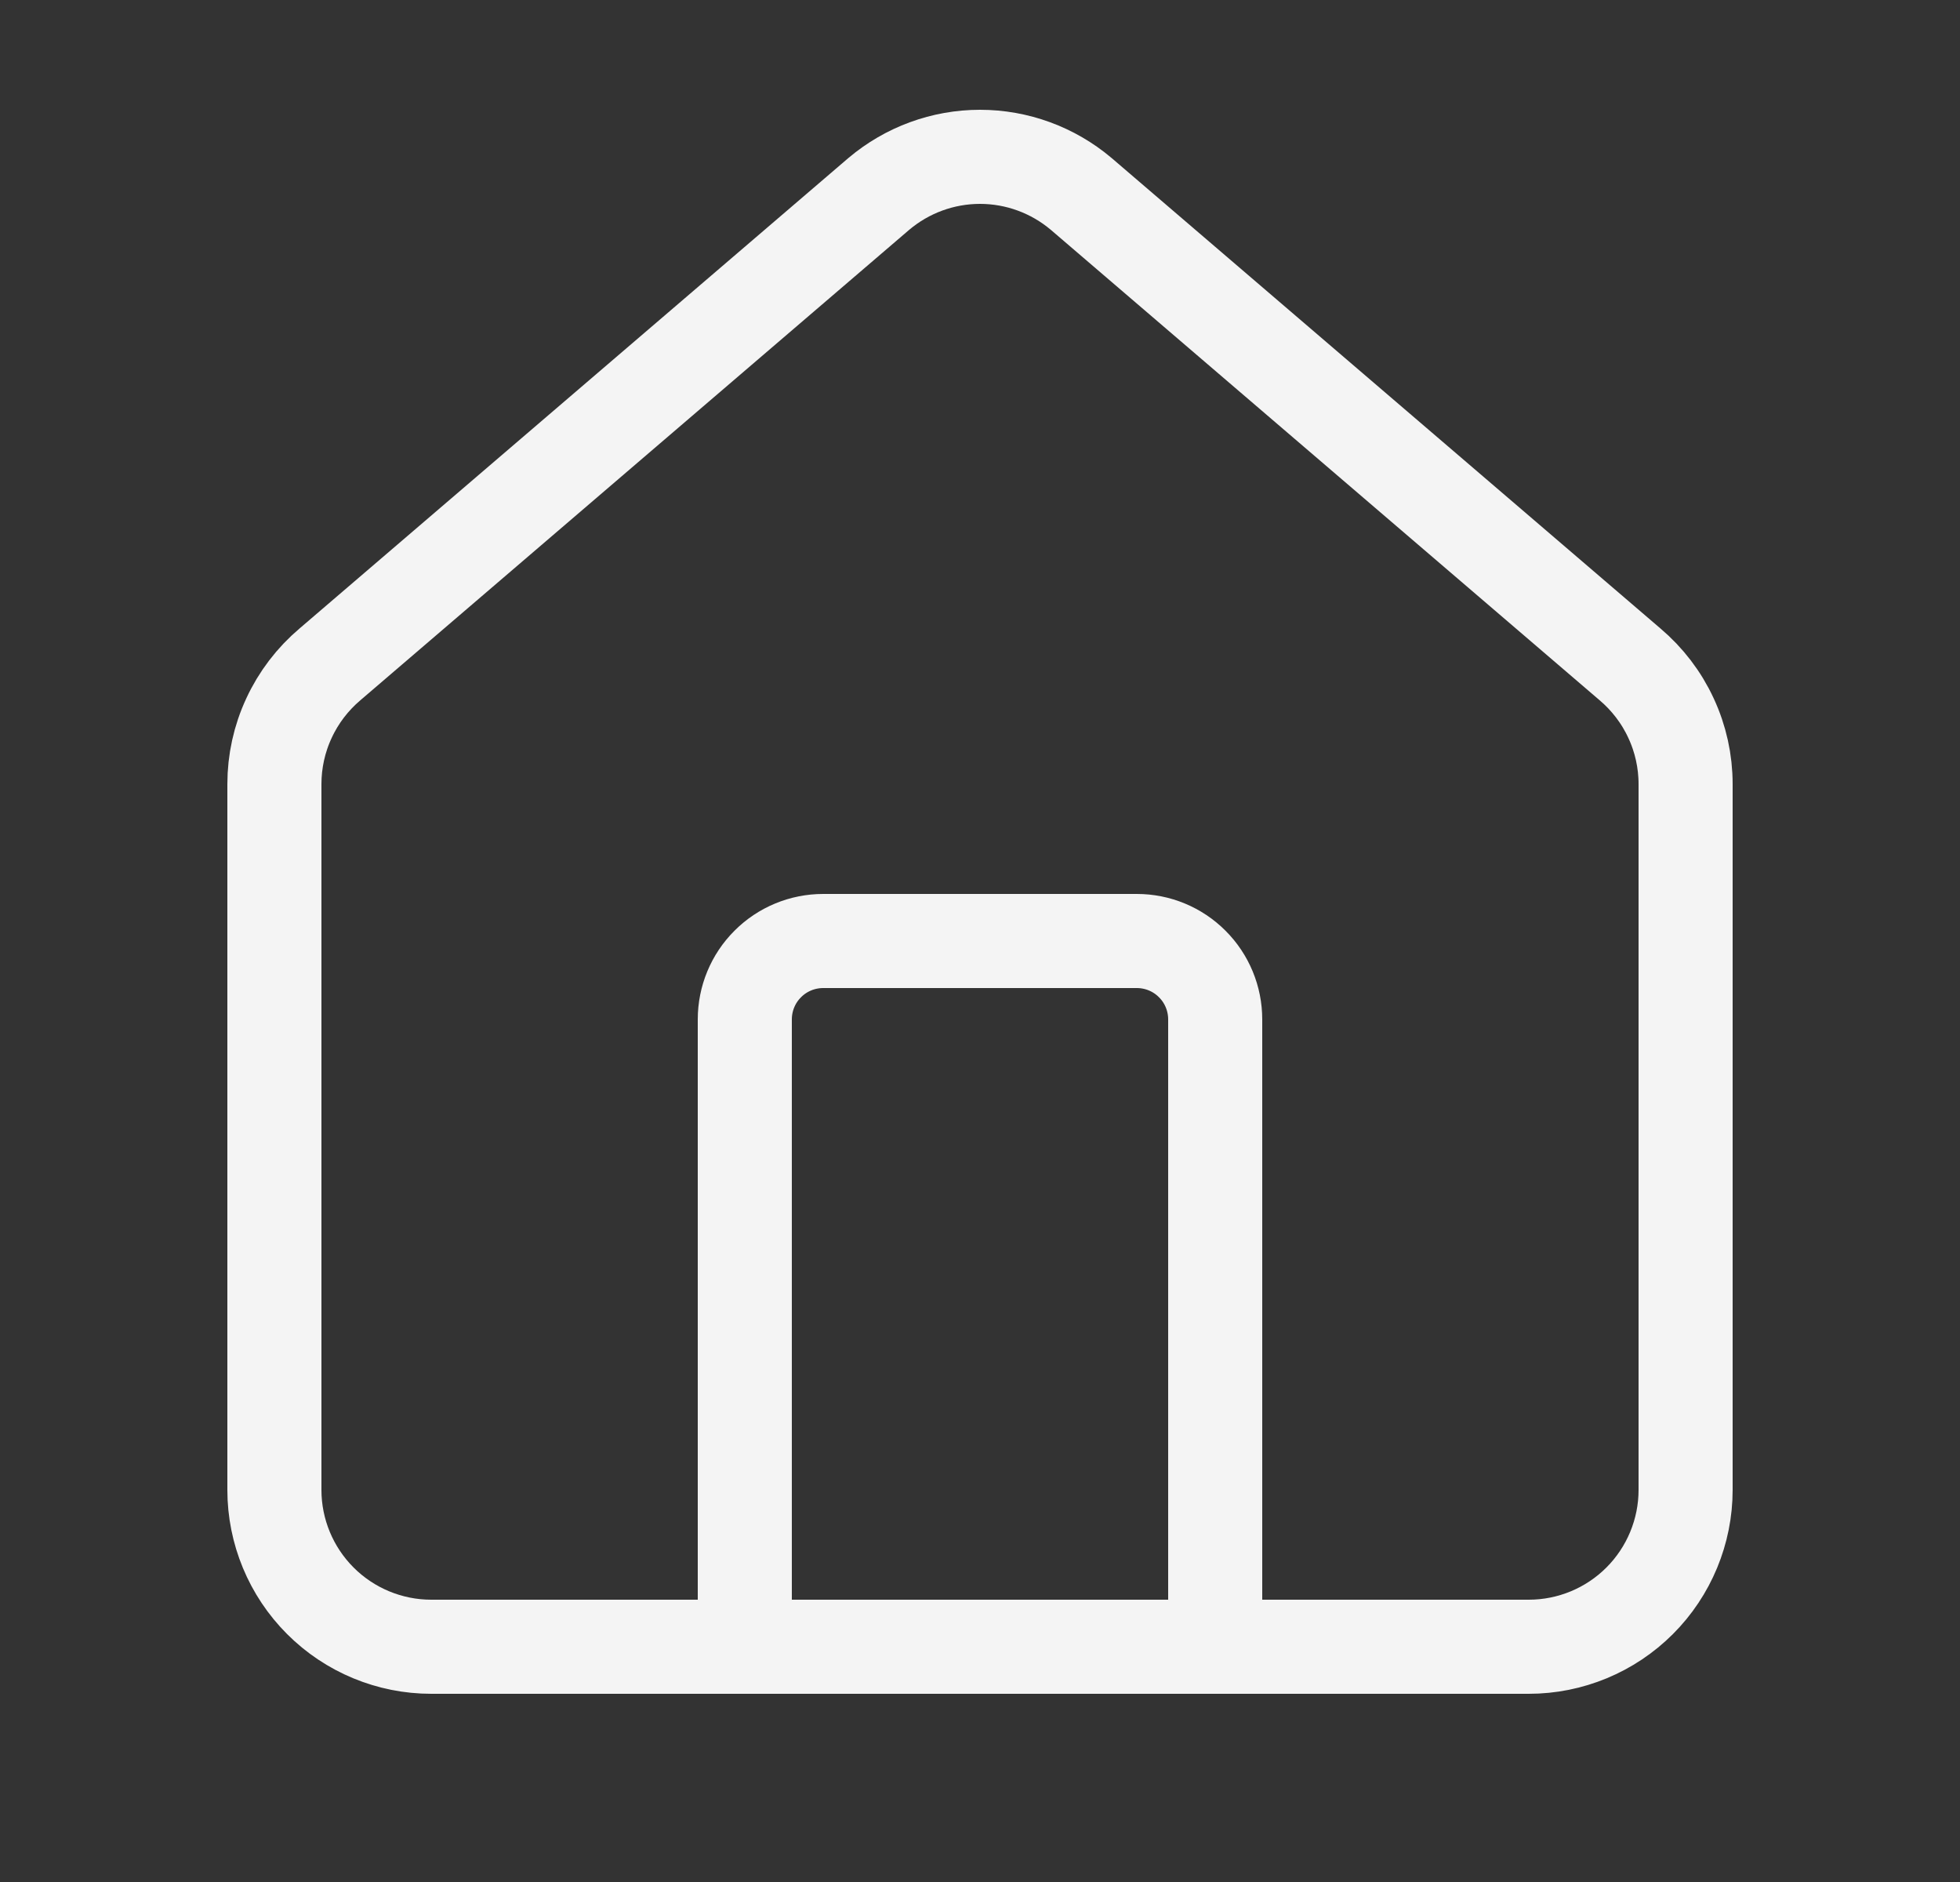 <svg width="25" height="24" viewBox="0 0 25 24" fill="none" xmlns="http://www.w3.org/2000/svg">
<rect x="0" y="0" width="25" height="24" fill="#333333" stroke="none"/>
<path d="M15.5 21V13C15.5 12.735 15.395 12.48 15.207 12.293C15.02 12.105 14.765 12 14.5 12H10.5C10.235 12 9.98 12.105 9.793 12.293C9.605 12.48 9.5 12.735 9.5 13V21M3.5 10C3.5 9.709 3.563 9.422 3.686 9.158C3.808 8.894 3.987 8.66 4.209 8.472L11.209 2.473C11.57 2.168 12.027 2 12.5 2C12.973 2 13.43 2.168 13.791 2.473L20.791 8.472C21.013 8.66 21.192 8.894 21.314 9.158C21.437 9.422 21.5 9.709 21.5 10V19C21.5 19.53 21.289 20.039 20.914 20.414C20.539 20.789 20.03 21 19.5 21H5.5C4.97 21 4.461 20.789 4.086 20.414C3.711 20.039 3.5 19.53 3.5 19V10Z" stroke="#F4F4F4" stroke-width="1.2" stroke-linecap="round" stroke-linejoin="round"/>
</svg>
